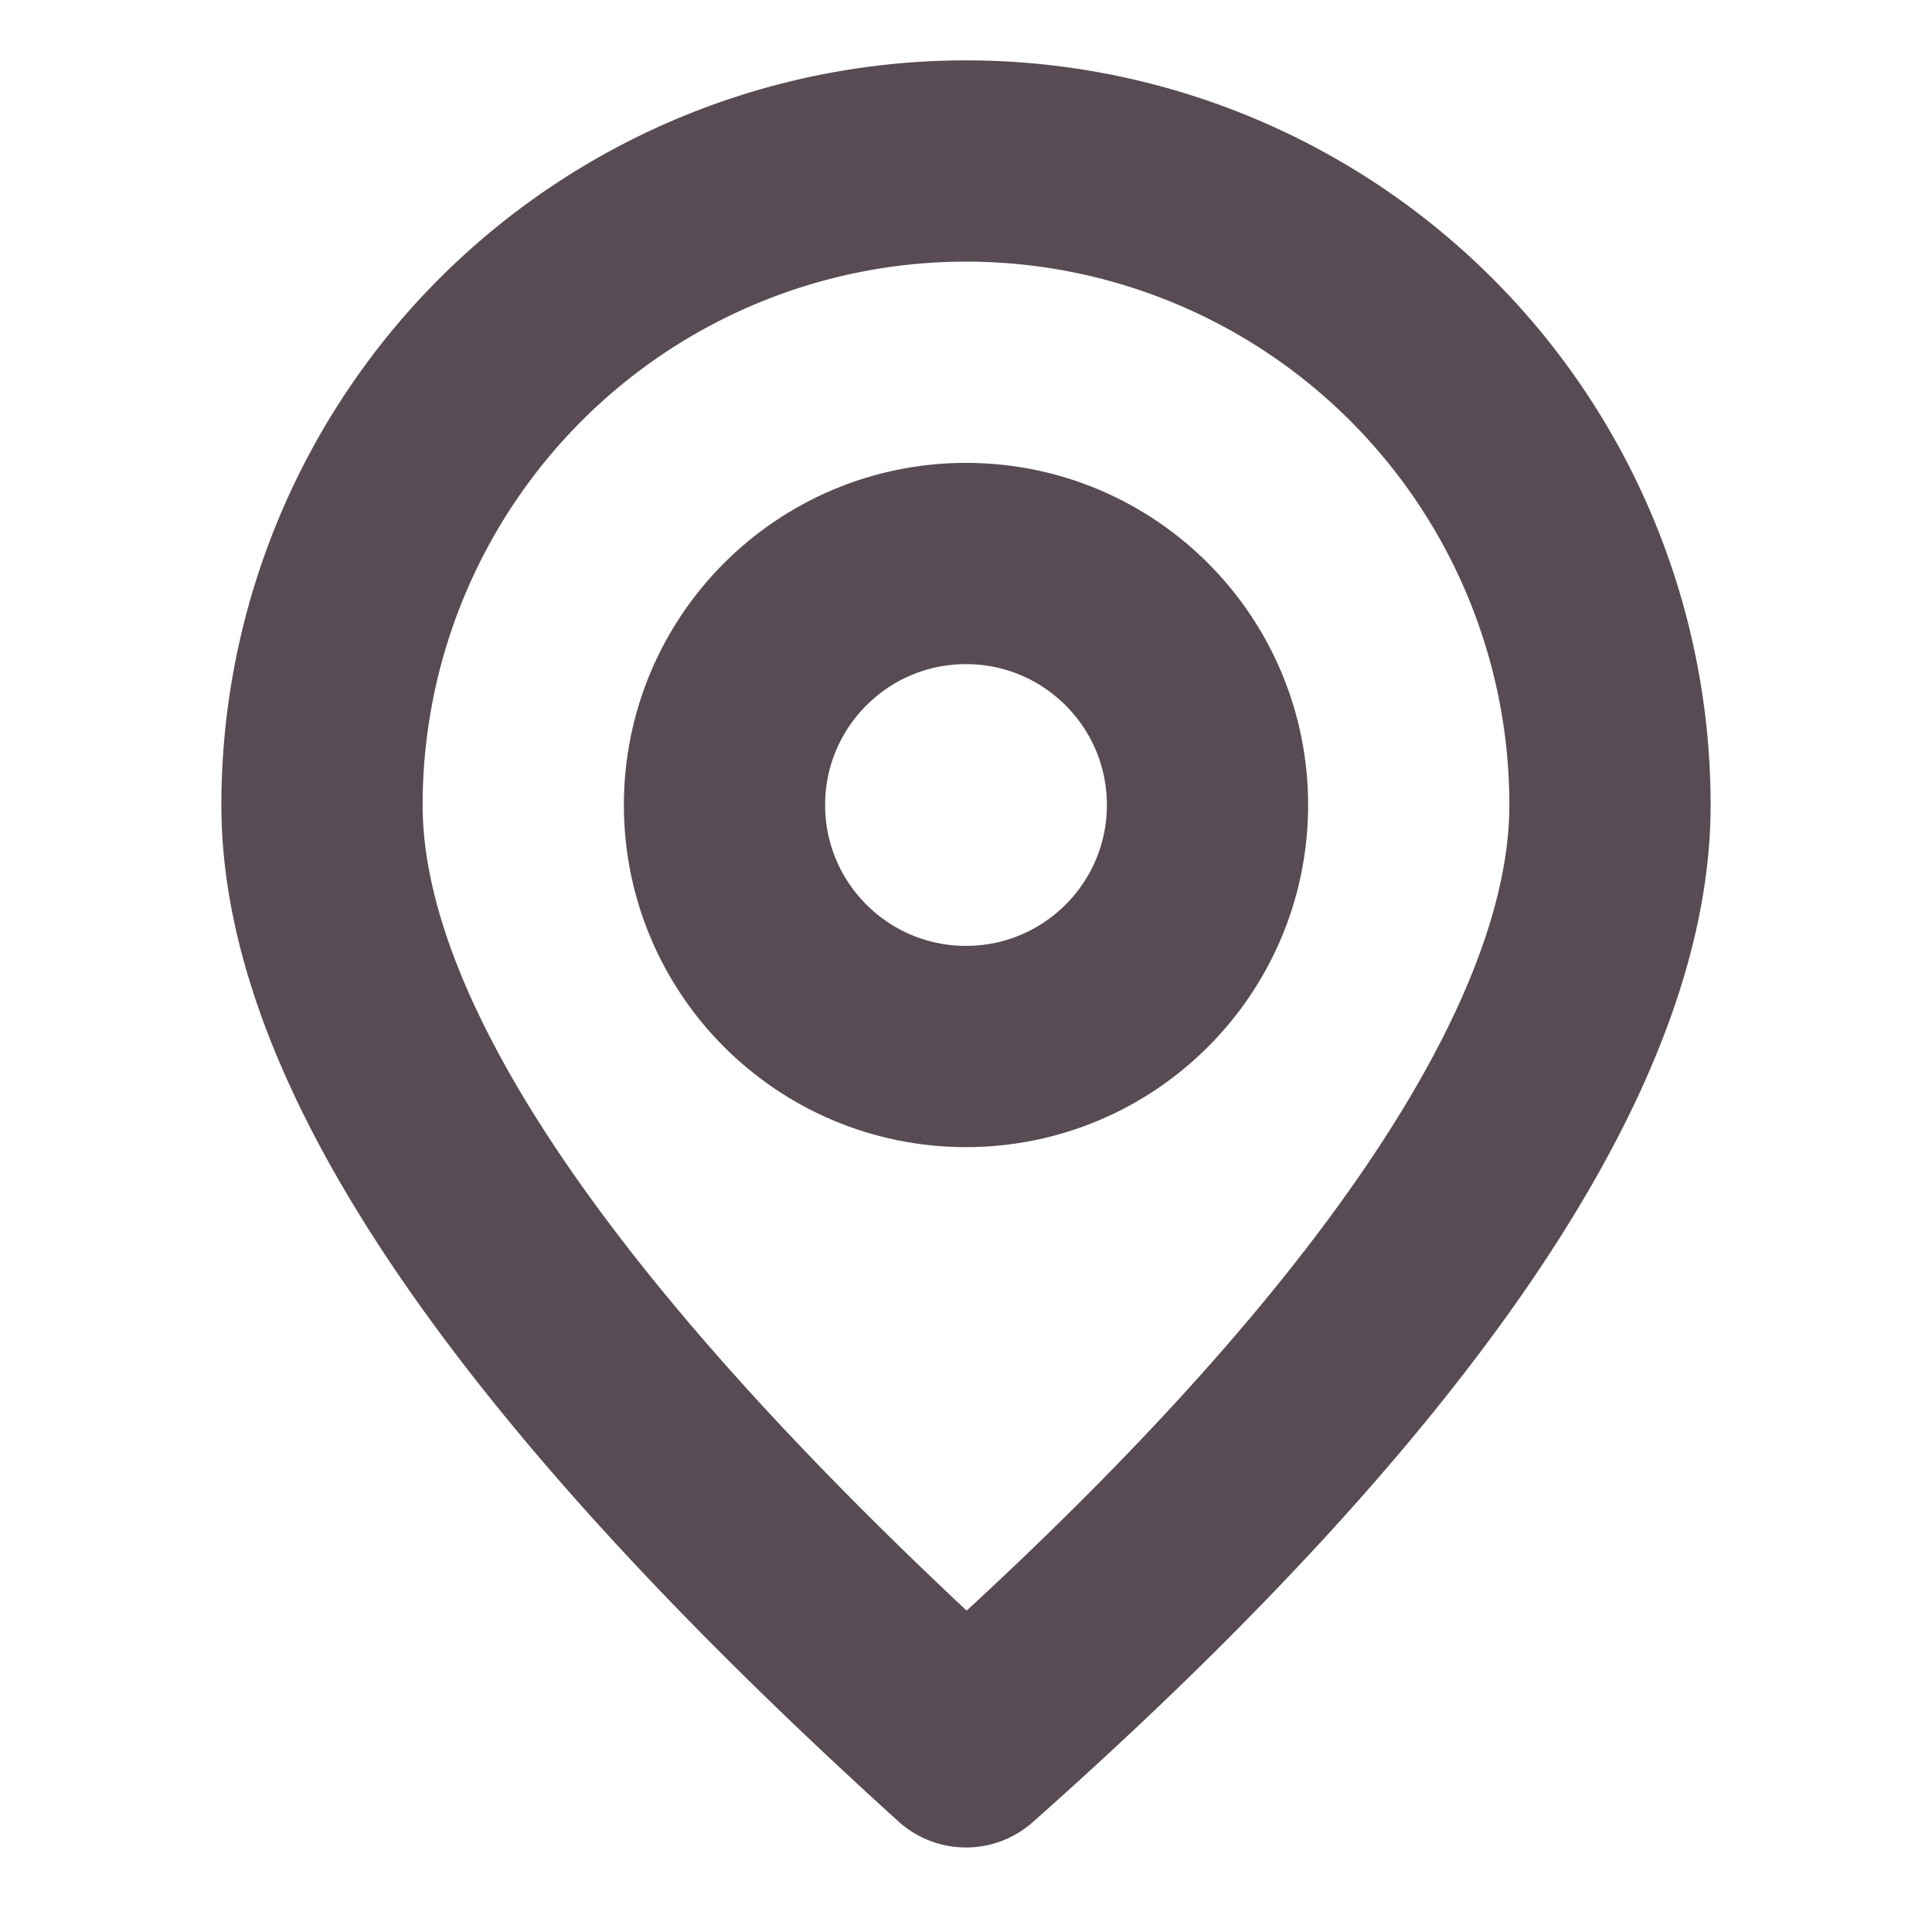 <svg xmlns="http://www.w3.org/2000/svg" width="40" height="40" viewBox="0 0 24 24" fill="none" stroke="#584b53" stroke-width="2.5" stroke-linecap="round" stroke-linejoin="round"><circle cx="12" cy="10" r="3"/><path d="M12 21.7C17.3 17 20 13 20 10a8 8 0 1 0-16 0c0 3 2.7 6.9 8 11.7z"/></svg>